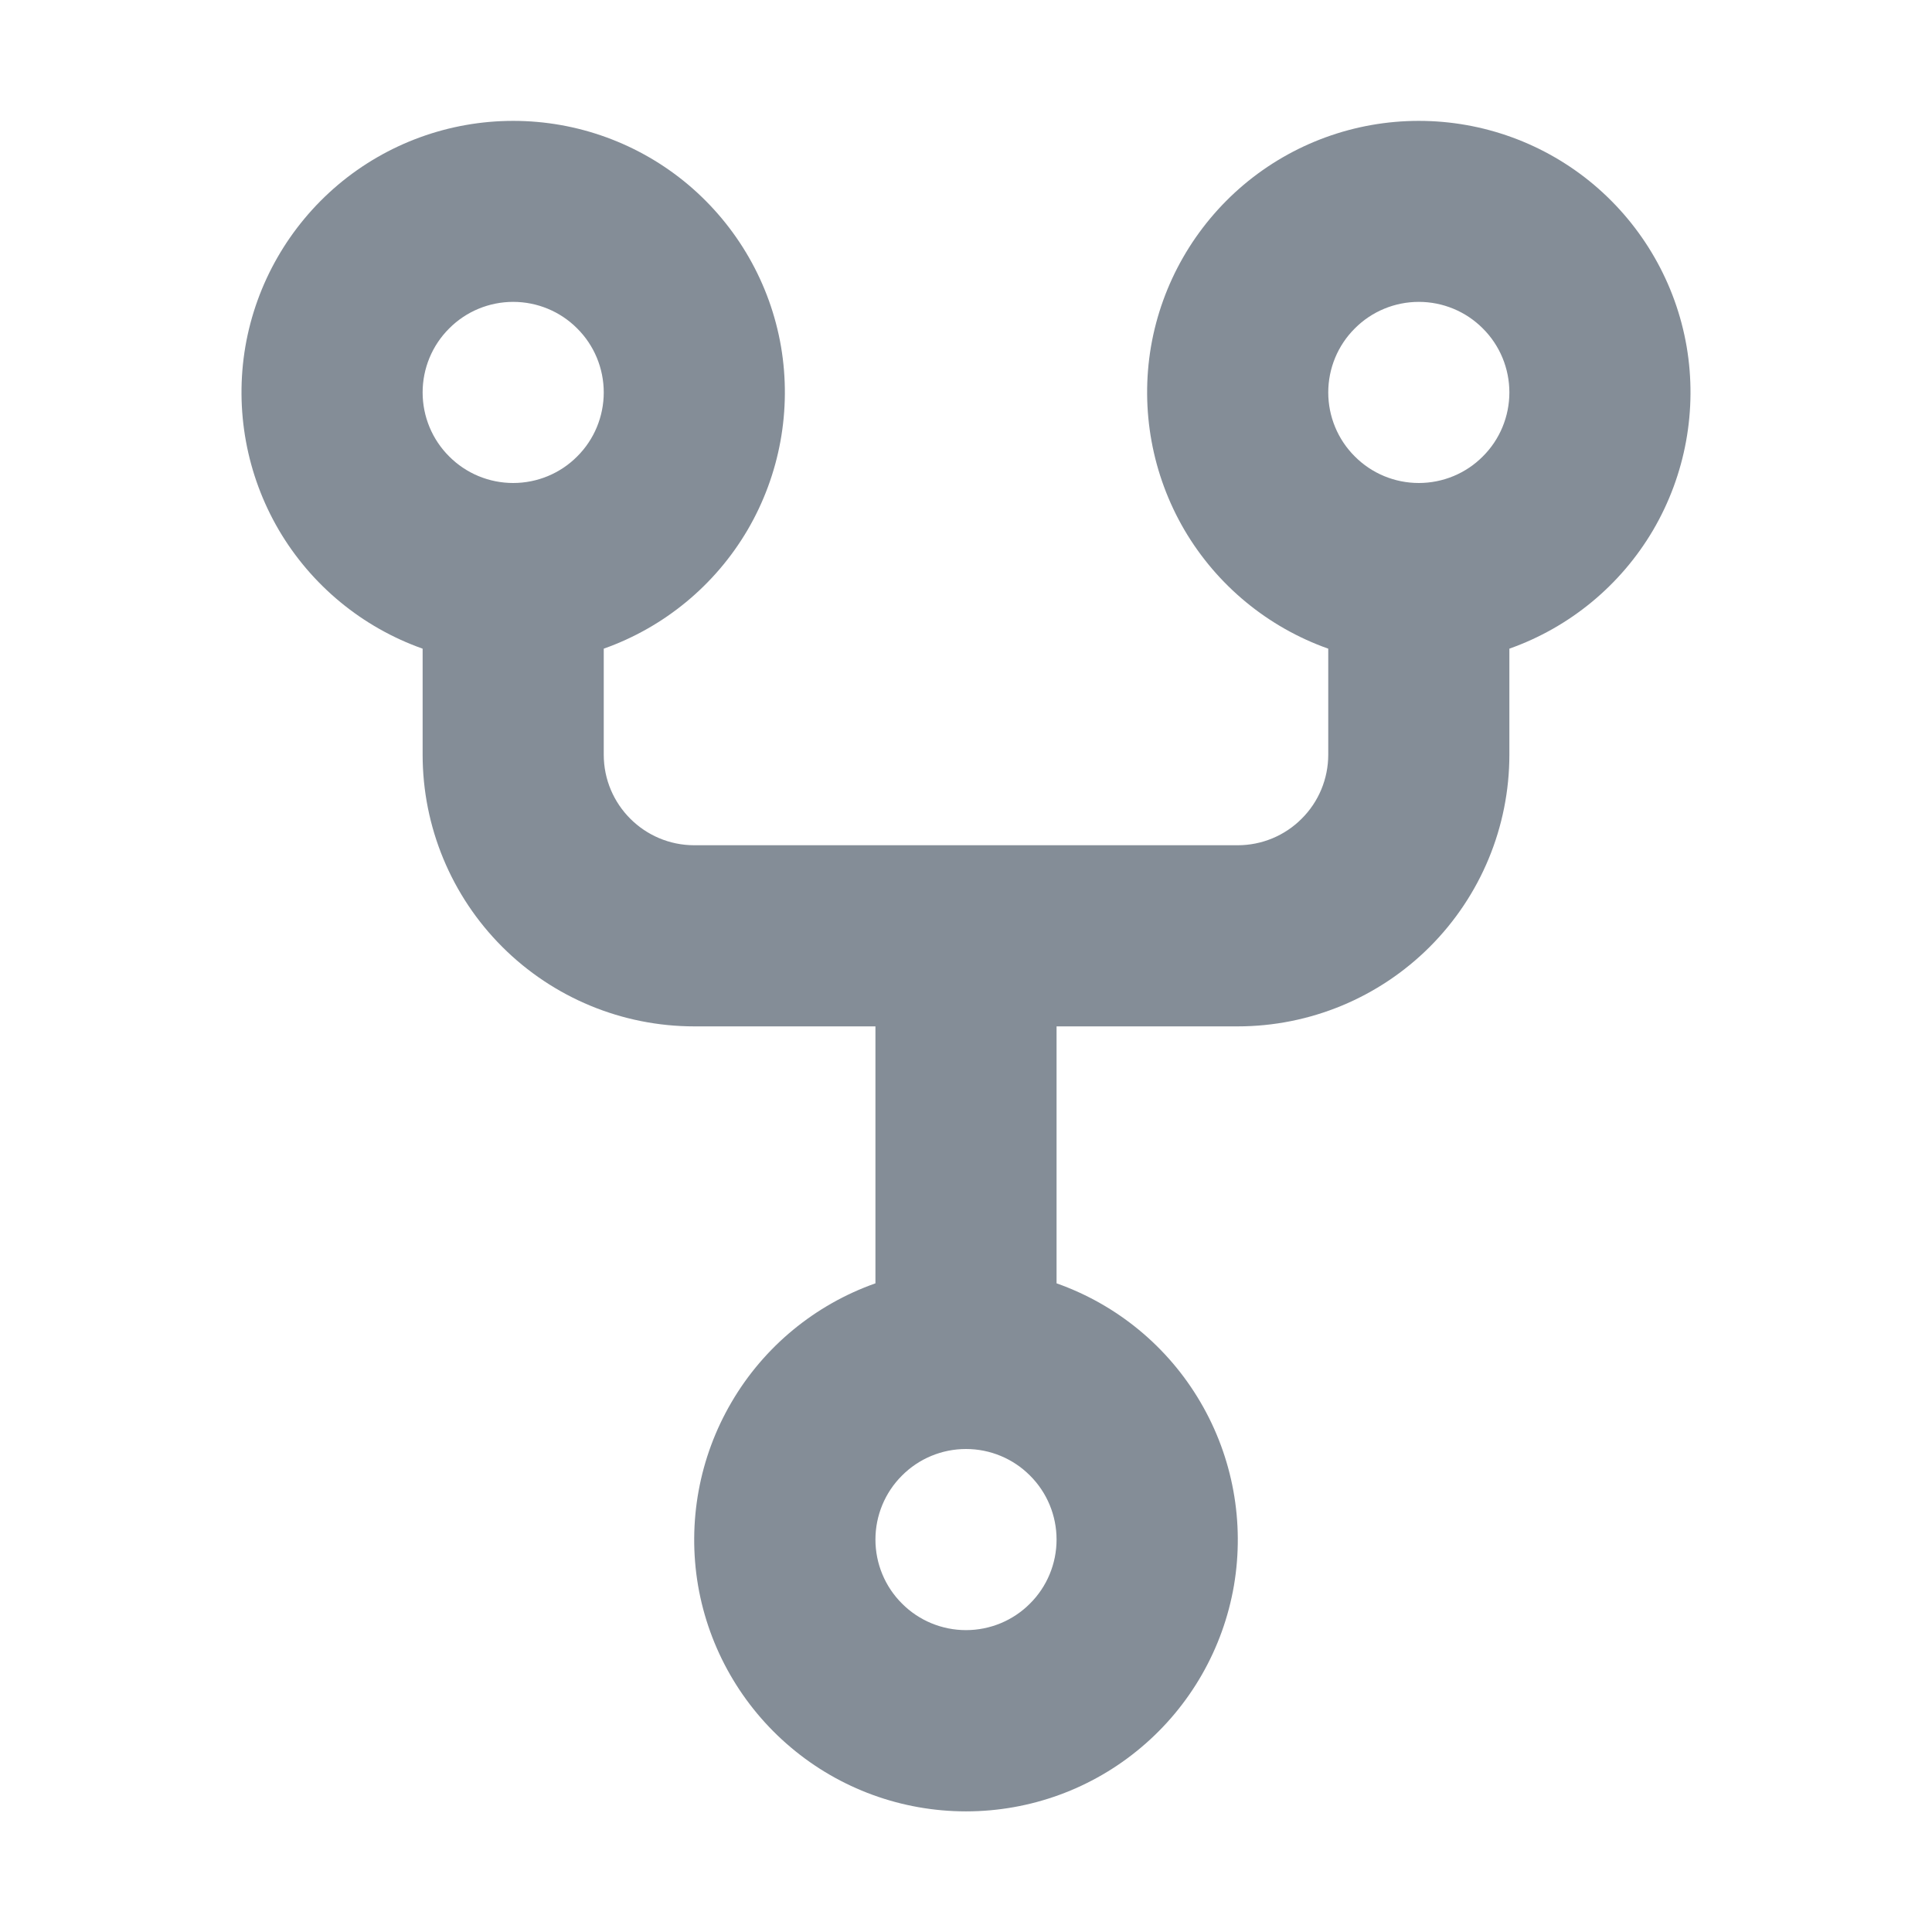<svg width="16" height="16" viewBox="0 0 16 16" fill="none" xmlns="http://www.w3.org/2000/svg">
<path d="M5 5.372V6.25C5 6.664 5.336 7 5.75 7H10.25C10.449 7 10.64 6.921 10.78 6.78C10.921 6.64 11 6.449 11 6.25V5.372C10.5 5.195 10.078 4.847 9.809 4.389C9.541 3.931 9.443 3.393 9.532 2.87C9.622 2.347 9.894 1.873 10.3 1.53C10.706 1.188 11.219 1.001 11.75 1.001C12.281 1.001 12.794 1.188 13.2 1.53C13.606 1.873 13.878 2.347 13.968 2.87C14.057 3.393 13.959 3.931 13.691 4.389C13.422 4.847 13 5.195 12.5 5.372V6.25C12.5 6.847 12.263 7.419 11.841 7.841C11.419 8.263 10.847 8.5 10.25 8.5H8.75V10.628C9.251 10.805 9.673 11.153 9.941 11.611C10.21 12.069 10.308 12.607 10.219 13.131C10.129 13.654 9.857 14.129 9.451 14.471C9.045 14.814 8.531 15.001 8 15.001C7.469 15.001 6.955 14.814 6.549 14.471C6.143 14.129 5.871 13.654 5.781 13.131C5.692 12.607 5.79 12.069 6.059 11.611C6.327 11.153 6.749 10.805 7.25 10.628V8.5H5.75C5.153 8.5 4.581 8.263 4.159 7.841C3.737 7.419 3.5 6.847 3.5 6.25V5.372C3 5.195 2.578 4.847 2.309 4.389C2.041 3.931 1.943 3.393 2.032 2.87C2.122 2.347 2.394 1.873 2.8 1.53C3.206 1.188 3.719 1.001 4.25 1.001C4.781 1.001 5.294 1.188 5.7 1.53C6.106 1.873 6.378 2.347 6.468 2.87C6.557 3.393 6.459 3.931 6.191 4.389C5.922 4.847 5.5 5.195 5 5.372ZM5 3.25C5 3.051 4.921 2.86 4.78 2.72C4.64 2.579 4.449 2.5 4.25 2.5C4.051 2.5 3.86 2.579 3.72 2.72C3.579 2.86 3.5 3.051 3.5 3.25C3.5 3.449 3.579 3.64 3.72 3.78C3.86 3.921 4.051 4 4.25 4C4.449 4 4.64 3.921 4.78 3.78C4.921 3.64 5 3.449 5 3.25ZM11.75 4C11.949 4 12.14 3.921 12.28 3.78C12.421 3.64 12.5 3.449 12.5 3.25C12.5 3.051 12.421 2.86 12.28 2.72C12.14 2.579 11.949 2.5 11.75 2.5C11.551 2.5 11.36 2.579 11.22 2.72C11.079 2.86 11 3.051 11 3.25C11 3.449 11.079 3.64 11.22 3.78C11.36 3.921 11.551 4 11.75 4ZM8.75 12.75C8.75 12.551 8.671 12.36 8.53 12.22C8.39 12.079 8.199 12 8 12C7.801 12 7.61 12.079 7.47 12.22C7.329 12.36 7.25 12.551 7.25 12.75C7.25 12.949 7.329 13.14 7.47 13.28C7.61 13.421 7.801 13.5 8 13.5C8.199 13.5 8.39 13.421 8.53 13.28C8.671 13.14 8.75 12.949 8.75 12.75Z" fill="#848D97"/>
</svg>
